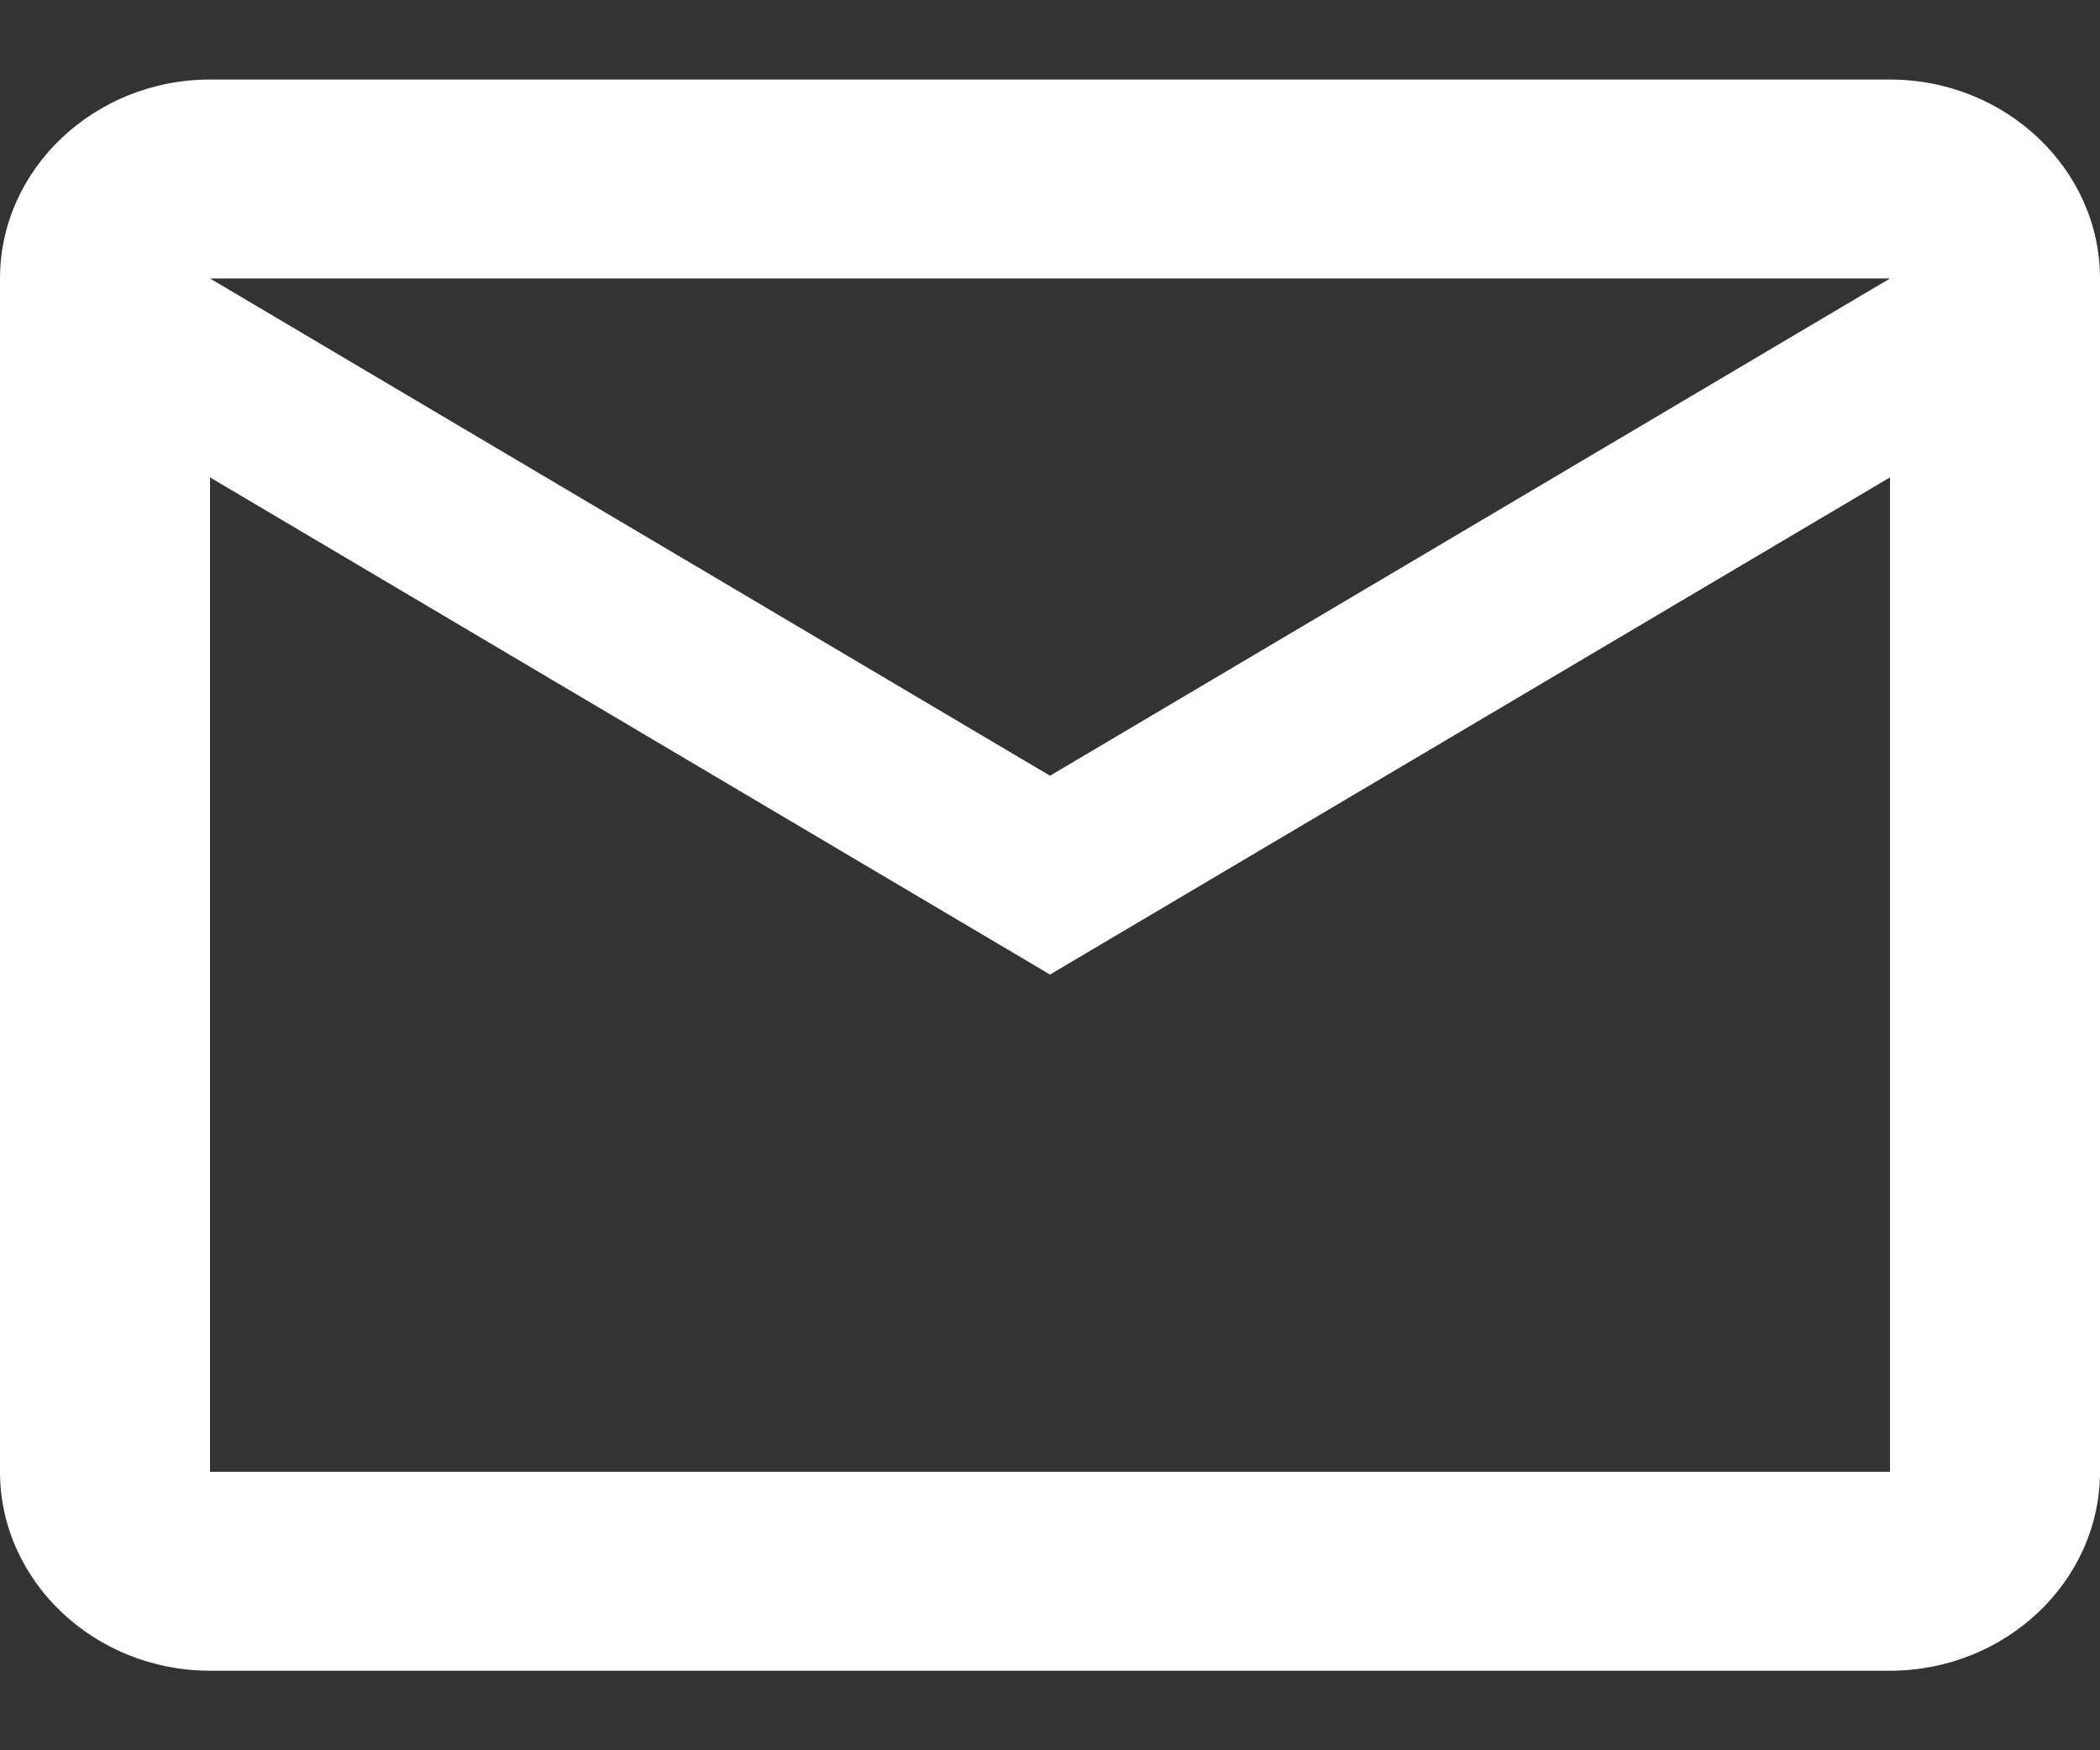 <svg width="24" height="20" viewBox="0 0 24 20" fill="none" xmlns="http://www.w3.org/2000/svg">
<rect x="0" y="0" width="24" height="20" fill="#333333" stroke="none"/>
<path d="M24 3.182C24 1.932 22.92 0.909 21.6 0.909H2.4C1.08 0.909 0 1.932 0 3.182V16.818C0 18.068 1.08 19.091 2.4 19.091H21.6C22.92 19.091 24 18.068 24 16.818V3.182ZM21.6 3.182L12 8.864L2.4 3.182H21.6ZM21.6 16.818H2.4V5.455L12 11.136L21.6 5.455V16.818Z" fill="white"/>
</svg>
